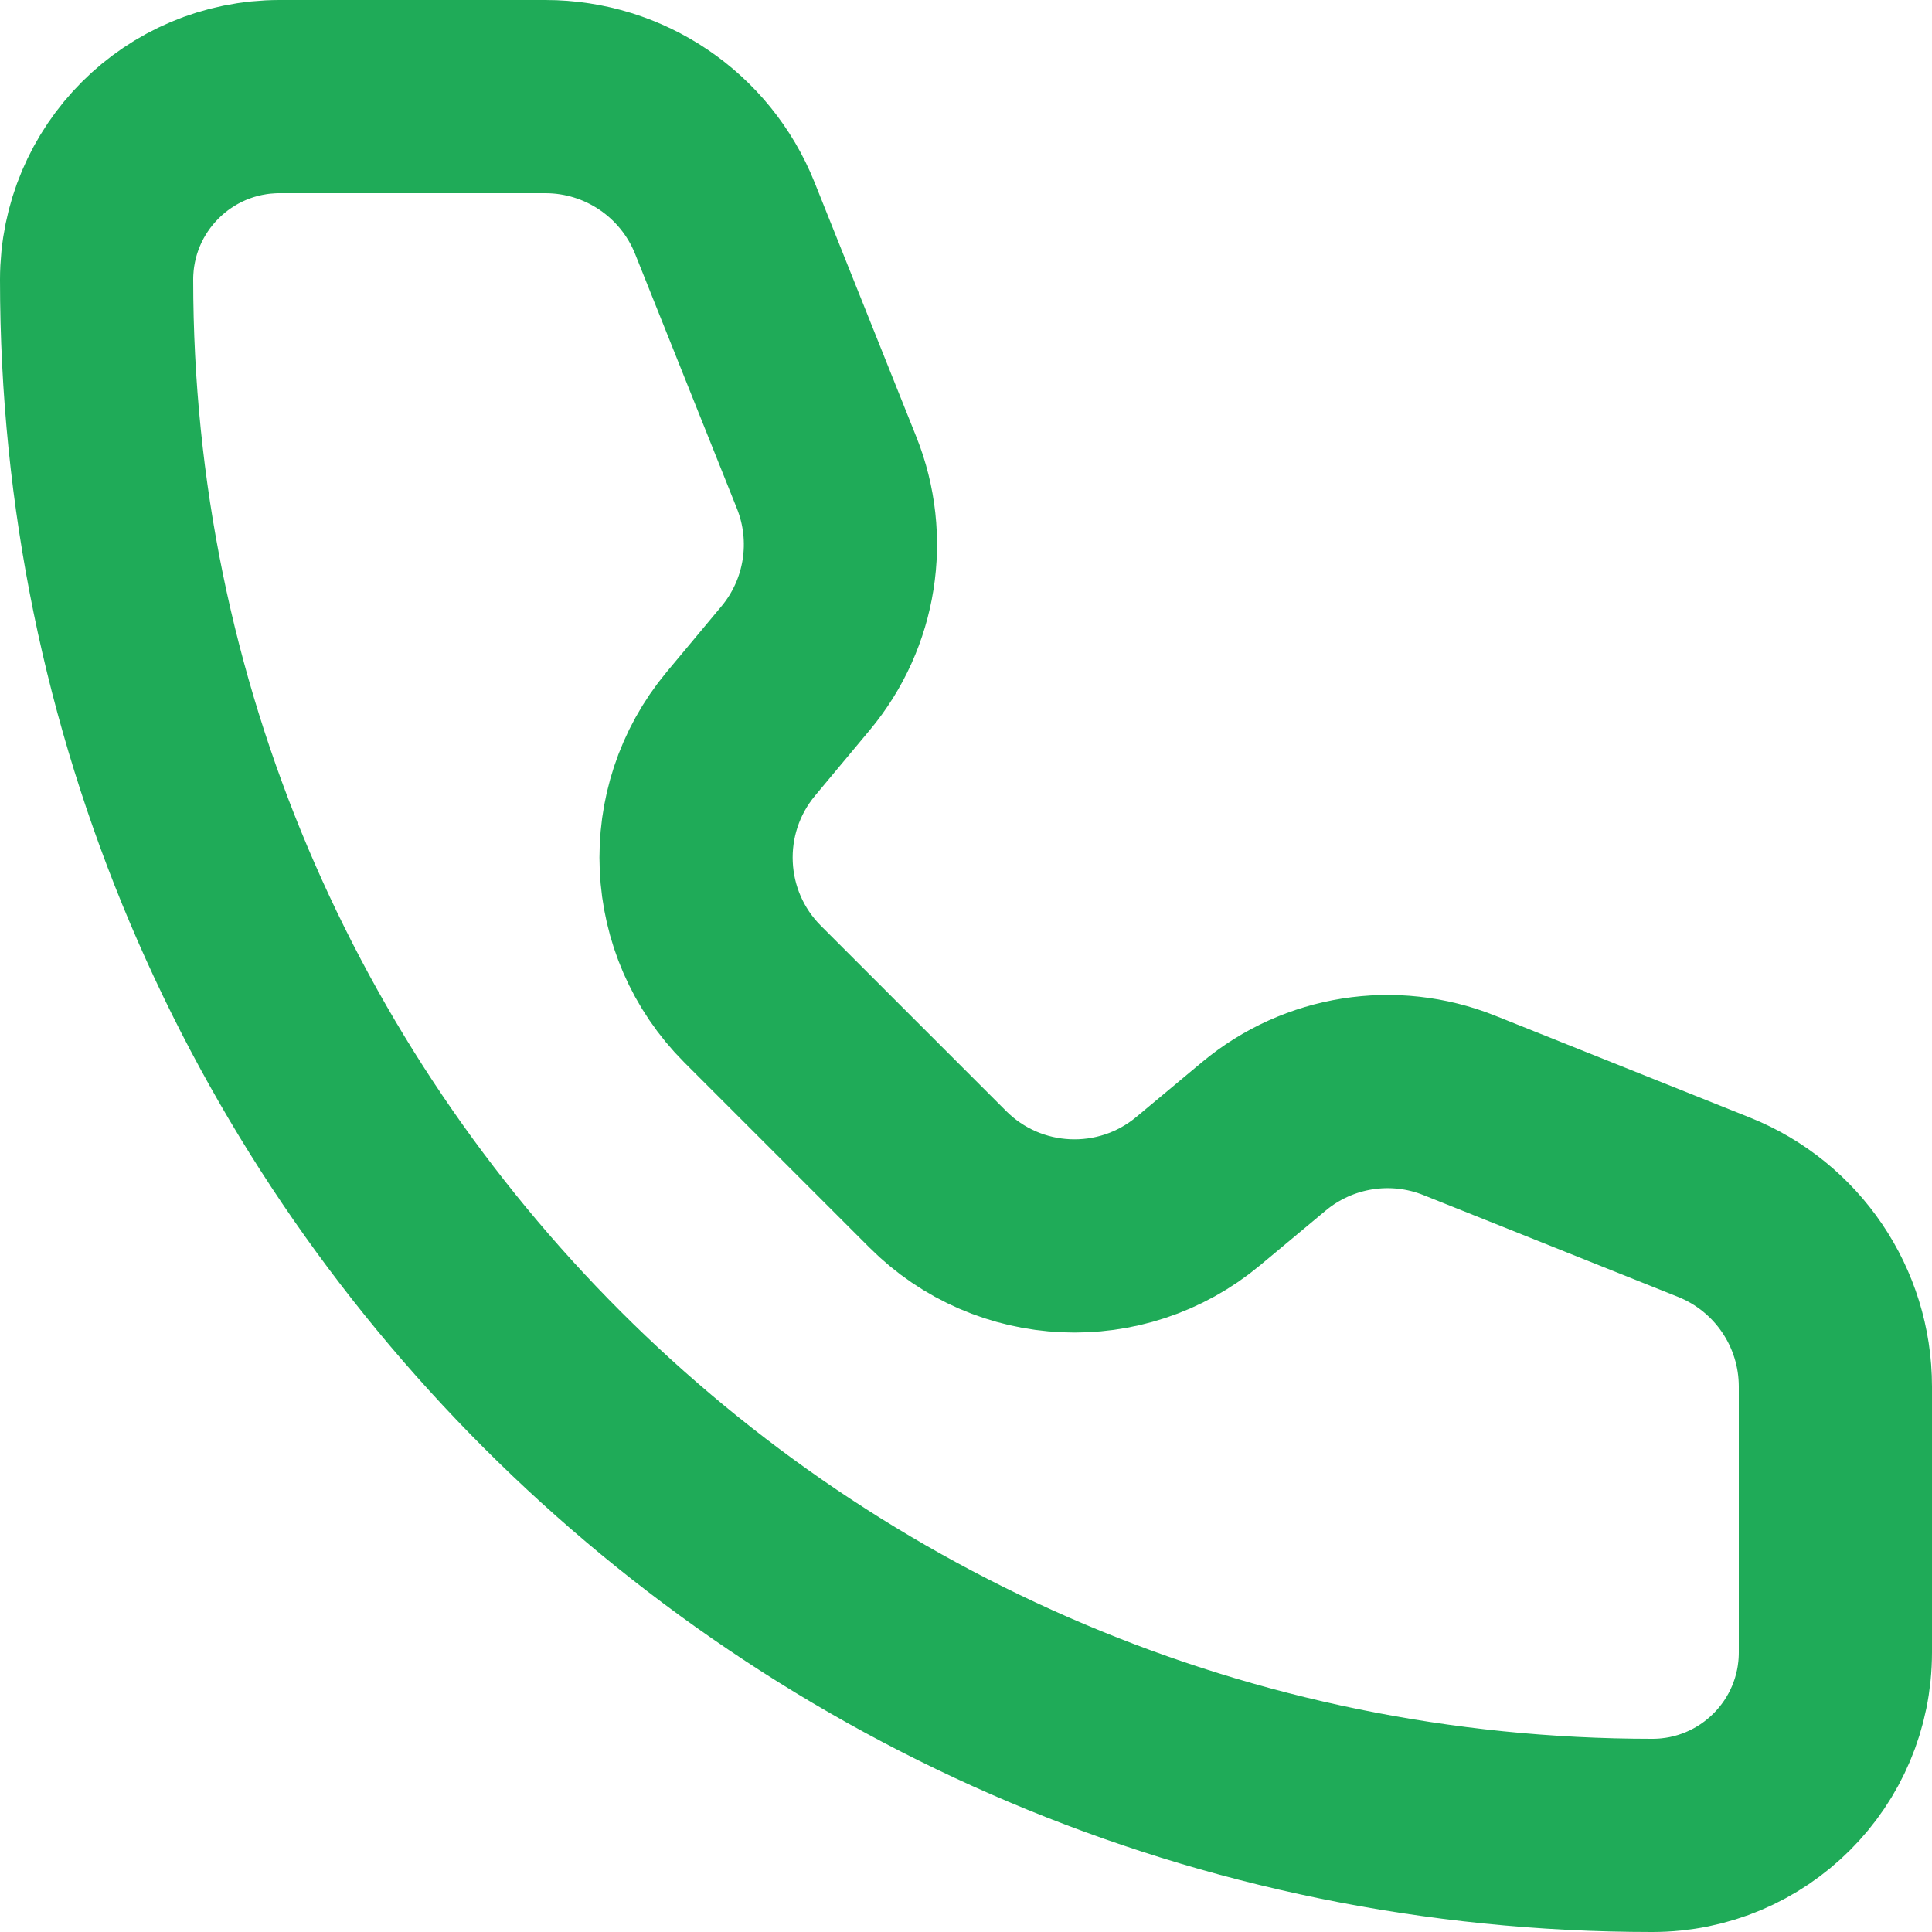 <svg width="20" height="20" viewBox="0 0 20 20" fill="none" xmlns="http://www.w3.org/2000/svg">
<path id="Vector" d="M5.646 1H2.895C1.848 1 1 1.848 1 2.895C1 11.789 8.211 19 17.105 19C18.152 19 19 18.152 19 17.105V14.354C19 13.536 18.502 12.801 17.743 12.497L15.107 11.443C14.425 11.17 13.648 11.293 13.084 11.763L12.403 12.331C11.608 12.993 10.44 12.94 9.709 12.209L7.791 10.291C7.06 9.56 7.007 8.392 7.669 7.597L8.237 6.916C8.707 6.352 8.83 5.575 8.557 4.893L7.503 2.257C7.199 1.498 6.464 1 5.646 1Z" stroke="#1FAB58" stroke-width="2" stroke-linecap="round" stroke-linejoin="round"/>
</svg>
